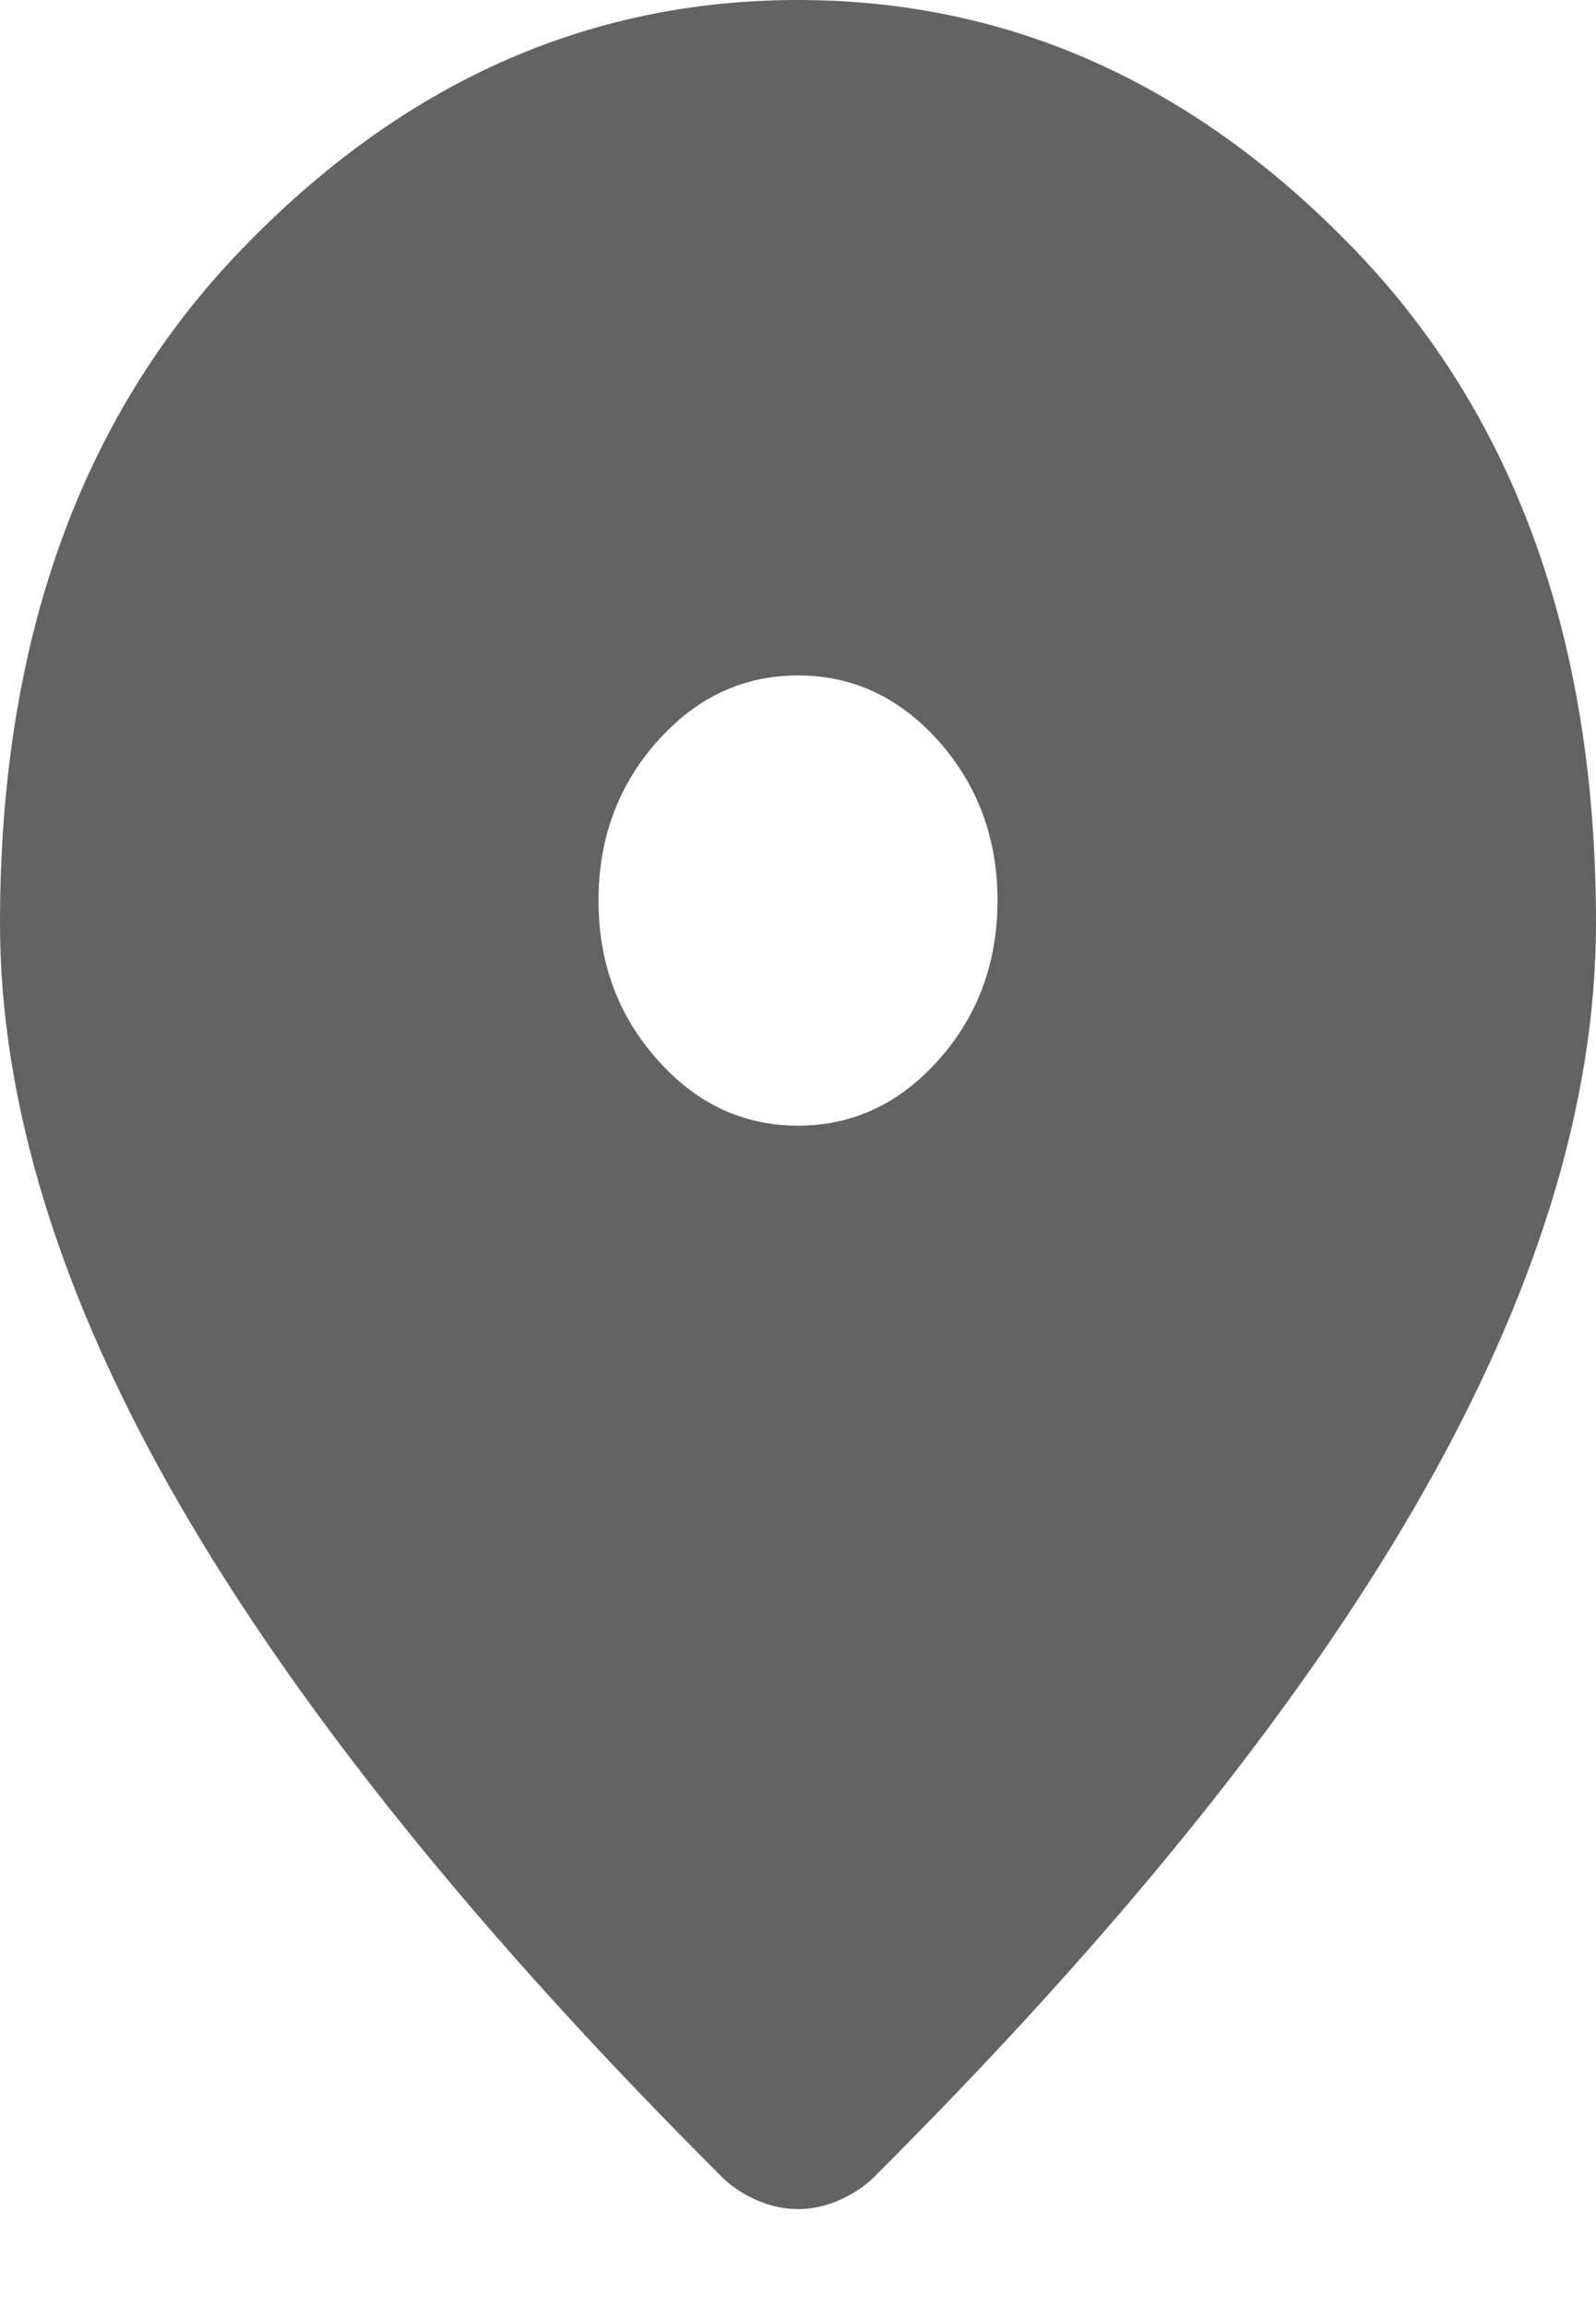 <svg width="9" height="13" viewBox="0 0 9 13" fill="none" xmlns="http://www.w3.org/2000/svg">
<path d="M4.5 6.343C4.809 6.343 5.074 6.219 5.295 5.97C5.515 5.722 5.625 5.423 5.625 5.074C5.625 4.726 5.515 4.427 5.295 4.178C5.074 3.93 4.809 3.806 4.5 3.806C4.191 3.806 3.926 3.93 3.706 4.178C3.485 4.427 3.375 4.726 3.375 5.074C3.375 5.423 3.485 5.722 3.706 5.97C3.926 6.219 4.191 6.343 4.5 6.343ZM4.5 12.448C4.425 12.448 4.35 12.432 4.275 12.401C4.2 12.369 4.134 12.327 4.078 12.274C2.709 10.91 1.688 9.644 1.012 8.476C0.337 7.308 0 6.216 0 5.201C0 3.616 0.452 2.352 1.357 1.411C2.262 0.47 3.309 0 4.5 0C5.691 0 6.738 0.47 7.643 1.411C8.548 2.352 9 3.616 9 5.201C9 6.216 8.662 7.308 7.987 8.476C7.312 9.644 6.291 10.91 4.922 12.274C4.866 12.327 4.8 12.369 4.725 12.401C4.65 12.432 4.575 12.448 4.5 12.448Z" fill="#636363"/>
</svg>
